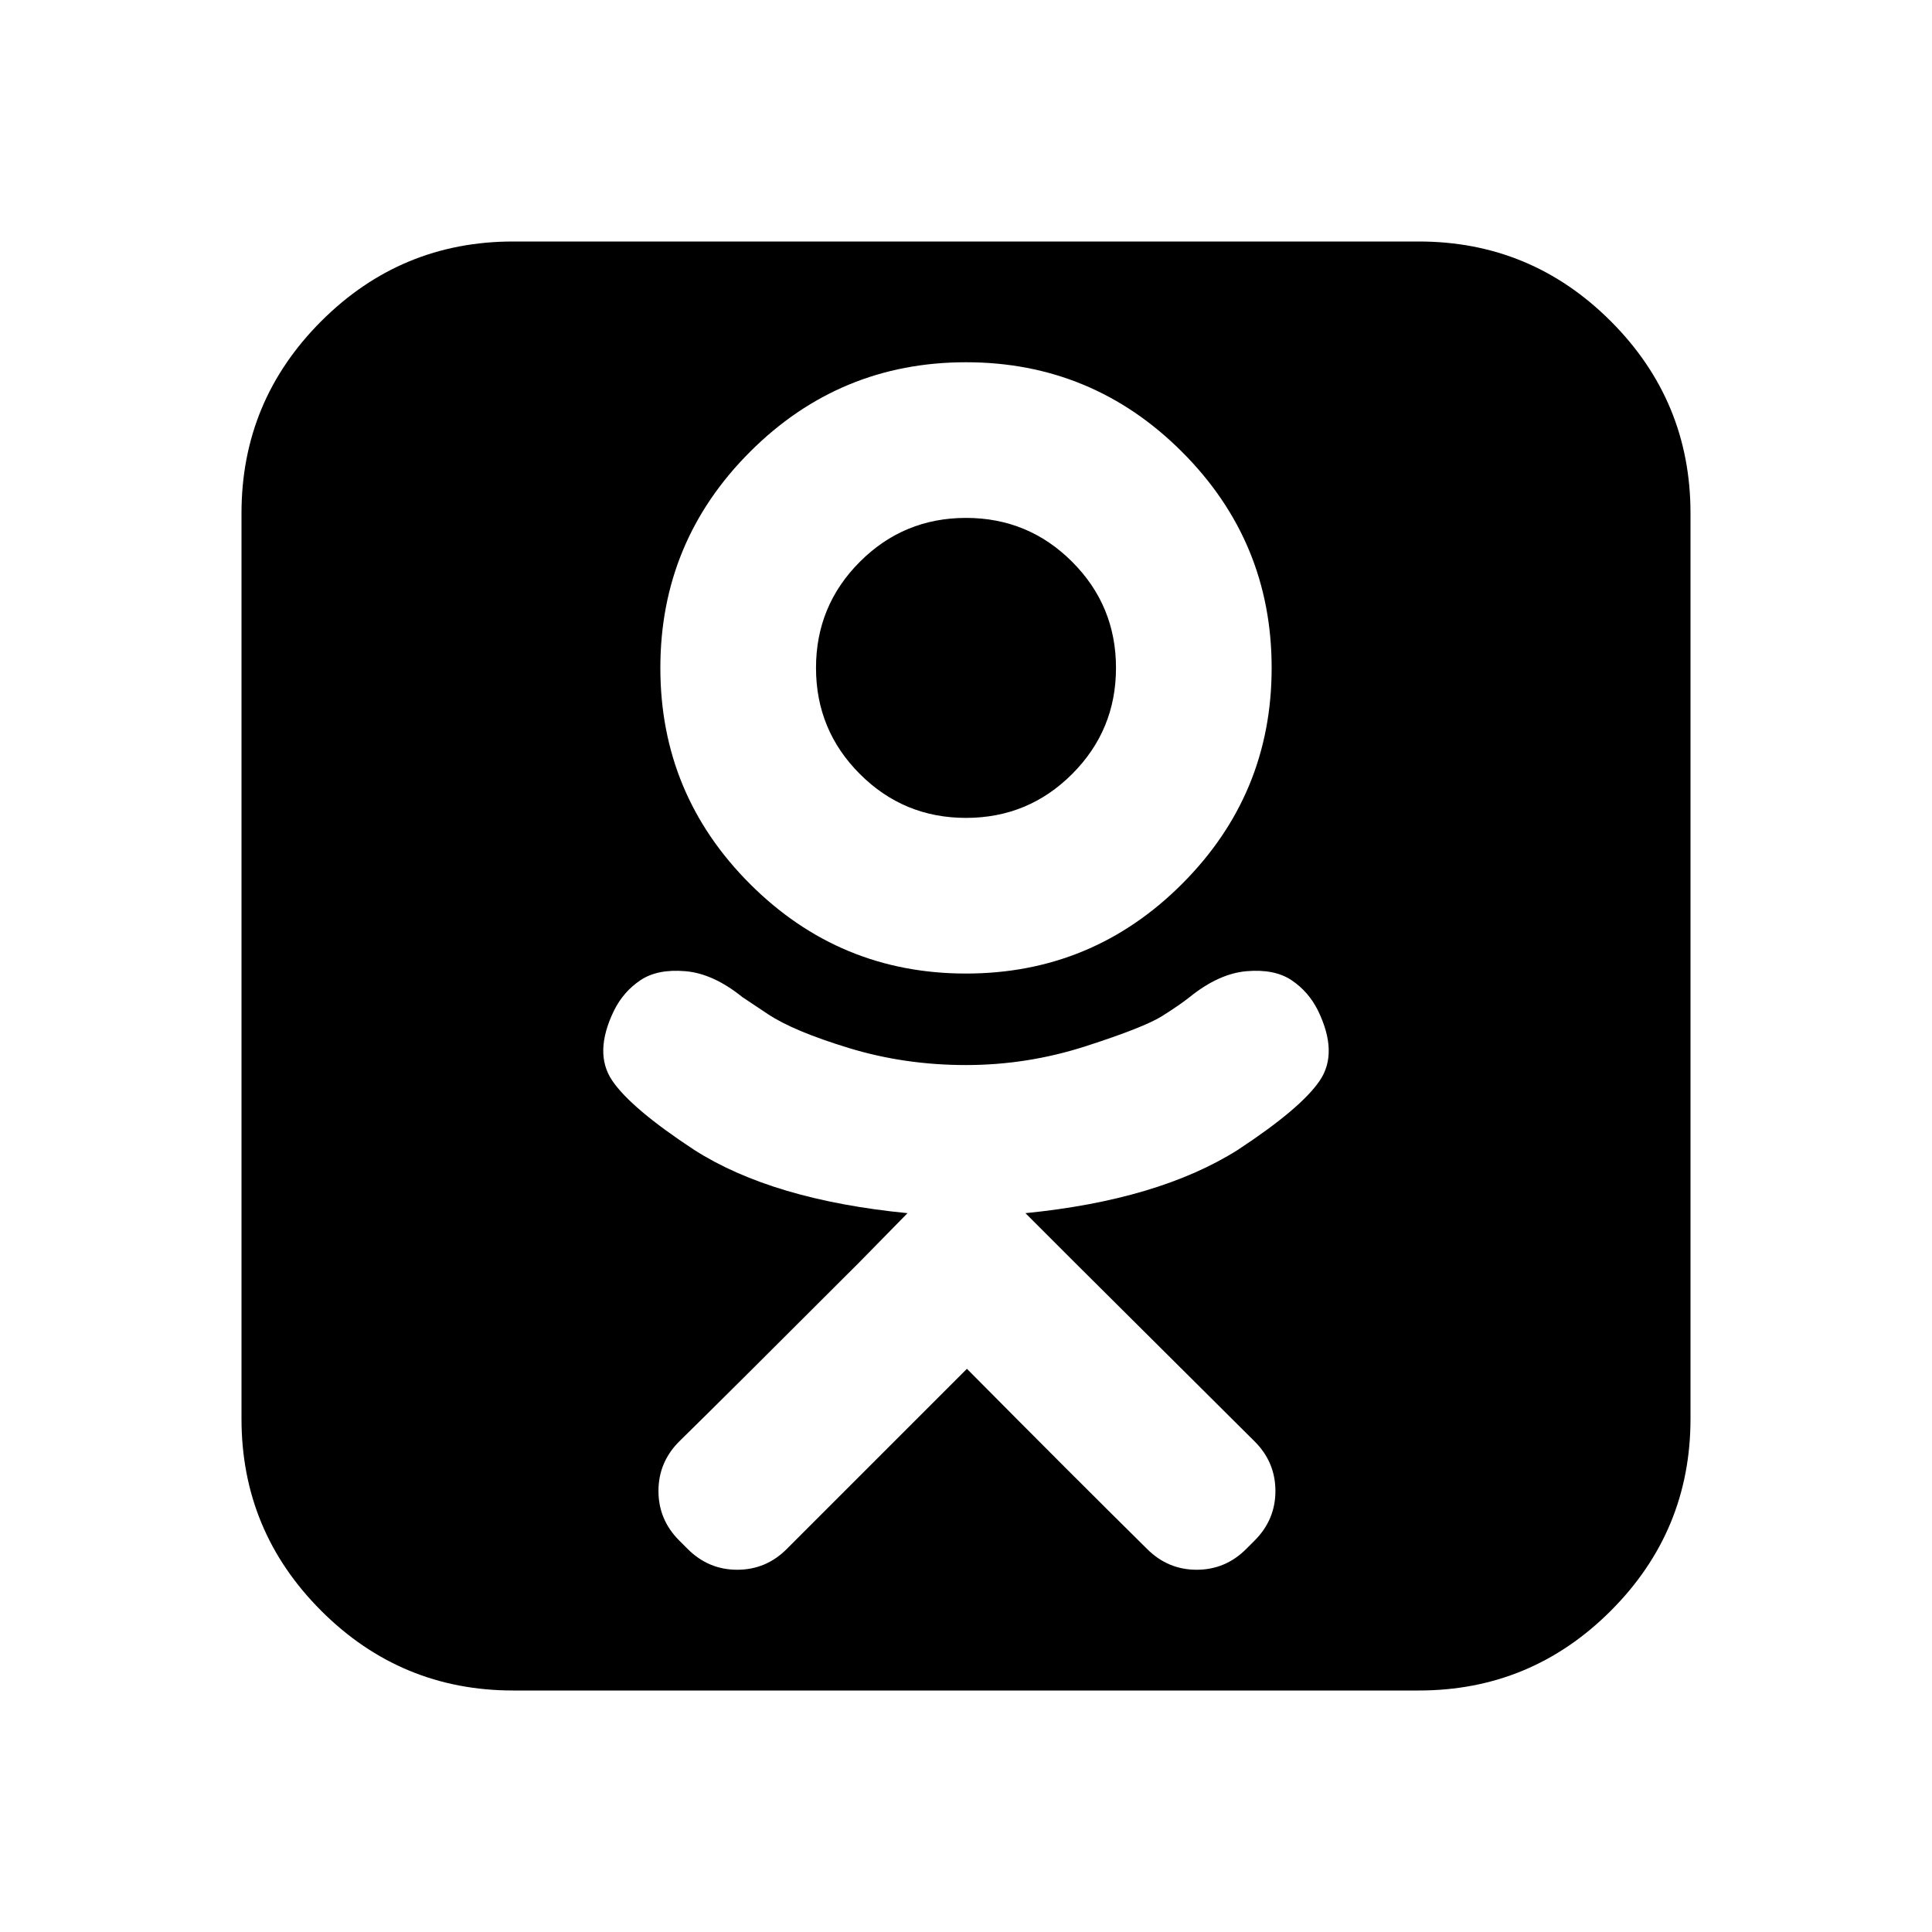 <?xml version="1.0" encoding="ISO-8859-1"?>
<!-- Converted from Font Awesome. Glyph: f264 -->
<!DOCTYPE svg PUBLIC "-//W3C//DTD SVG 1.1//EN" "http://www.w3.org/Graphics/SVG/1.1/DTD/svg11.dtd">
<svg version="1.1" xmlns="http://www.w3.org/2000/svg" xmlns:xlink="http://www.w3.org/1999/xlink" width="2048" height="2048" xml:space="preserve">
<g transform="translate(256, 1664) scale(1, -1)">
	<path id="odnoklassniki-square" d="M927 956q0 -66 -46.5 -112.5t-112.5 -46.5t-112.5 46.5t-46.5 112.5t46.5 112.5t112.5 46.5t112.5 -46.5t46.5 -112.5zM1141 593q-10 20 -28 32t-47.5 9.5t-60.5 -27.5q-10 -8 -29 -20t-81 -32t-127 -20t-124 18t-86 36l-27 18q-31 25 -60.5 27.5t-47.5 -9.5t-28 -32 q-22 -45 -2 -74.5t87 -73.5q83 -53 226 -67l-51 -52q-142 -142 -191 -190q-22 -22 -22 -52.5t22 -52.5l9 -9q22 -22 52.5 -22t52.5 22l191 191q114 -115 191 -191q22 -22 52.5 -22t52.5 22l9 9q22 22 22 52.5t-22 52.5l-191 190l-52 52q141 14 225 67q67 44 87 73.5t-2 74.5 zM1092 956q0 134 -95 229t-229 95t-229 -95t-95 -229t95 -229t229 -95t229 95t95 229zM1536 1120v-960q0 -119 -84.5 -203.5t-203.5 -84.5h-960q-119 0 -203.5 84.5t-84.5 203.5v960q0 119 84.5 203.5t203.5 84.5h960q119 0 203.5 -84.5t84.5 -203.5z" />
</g>
</svg>	
